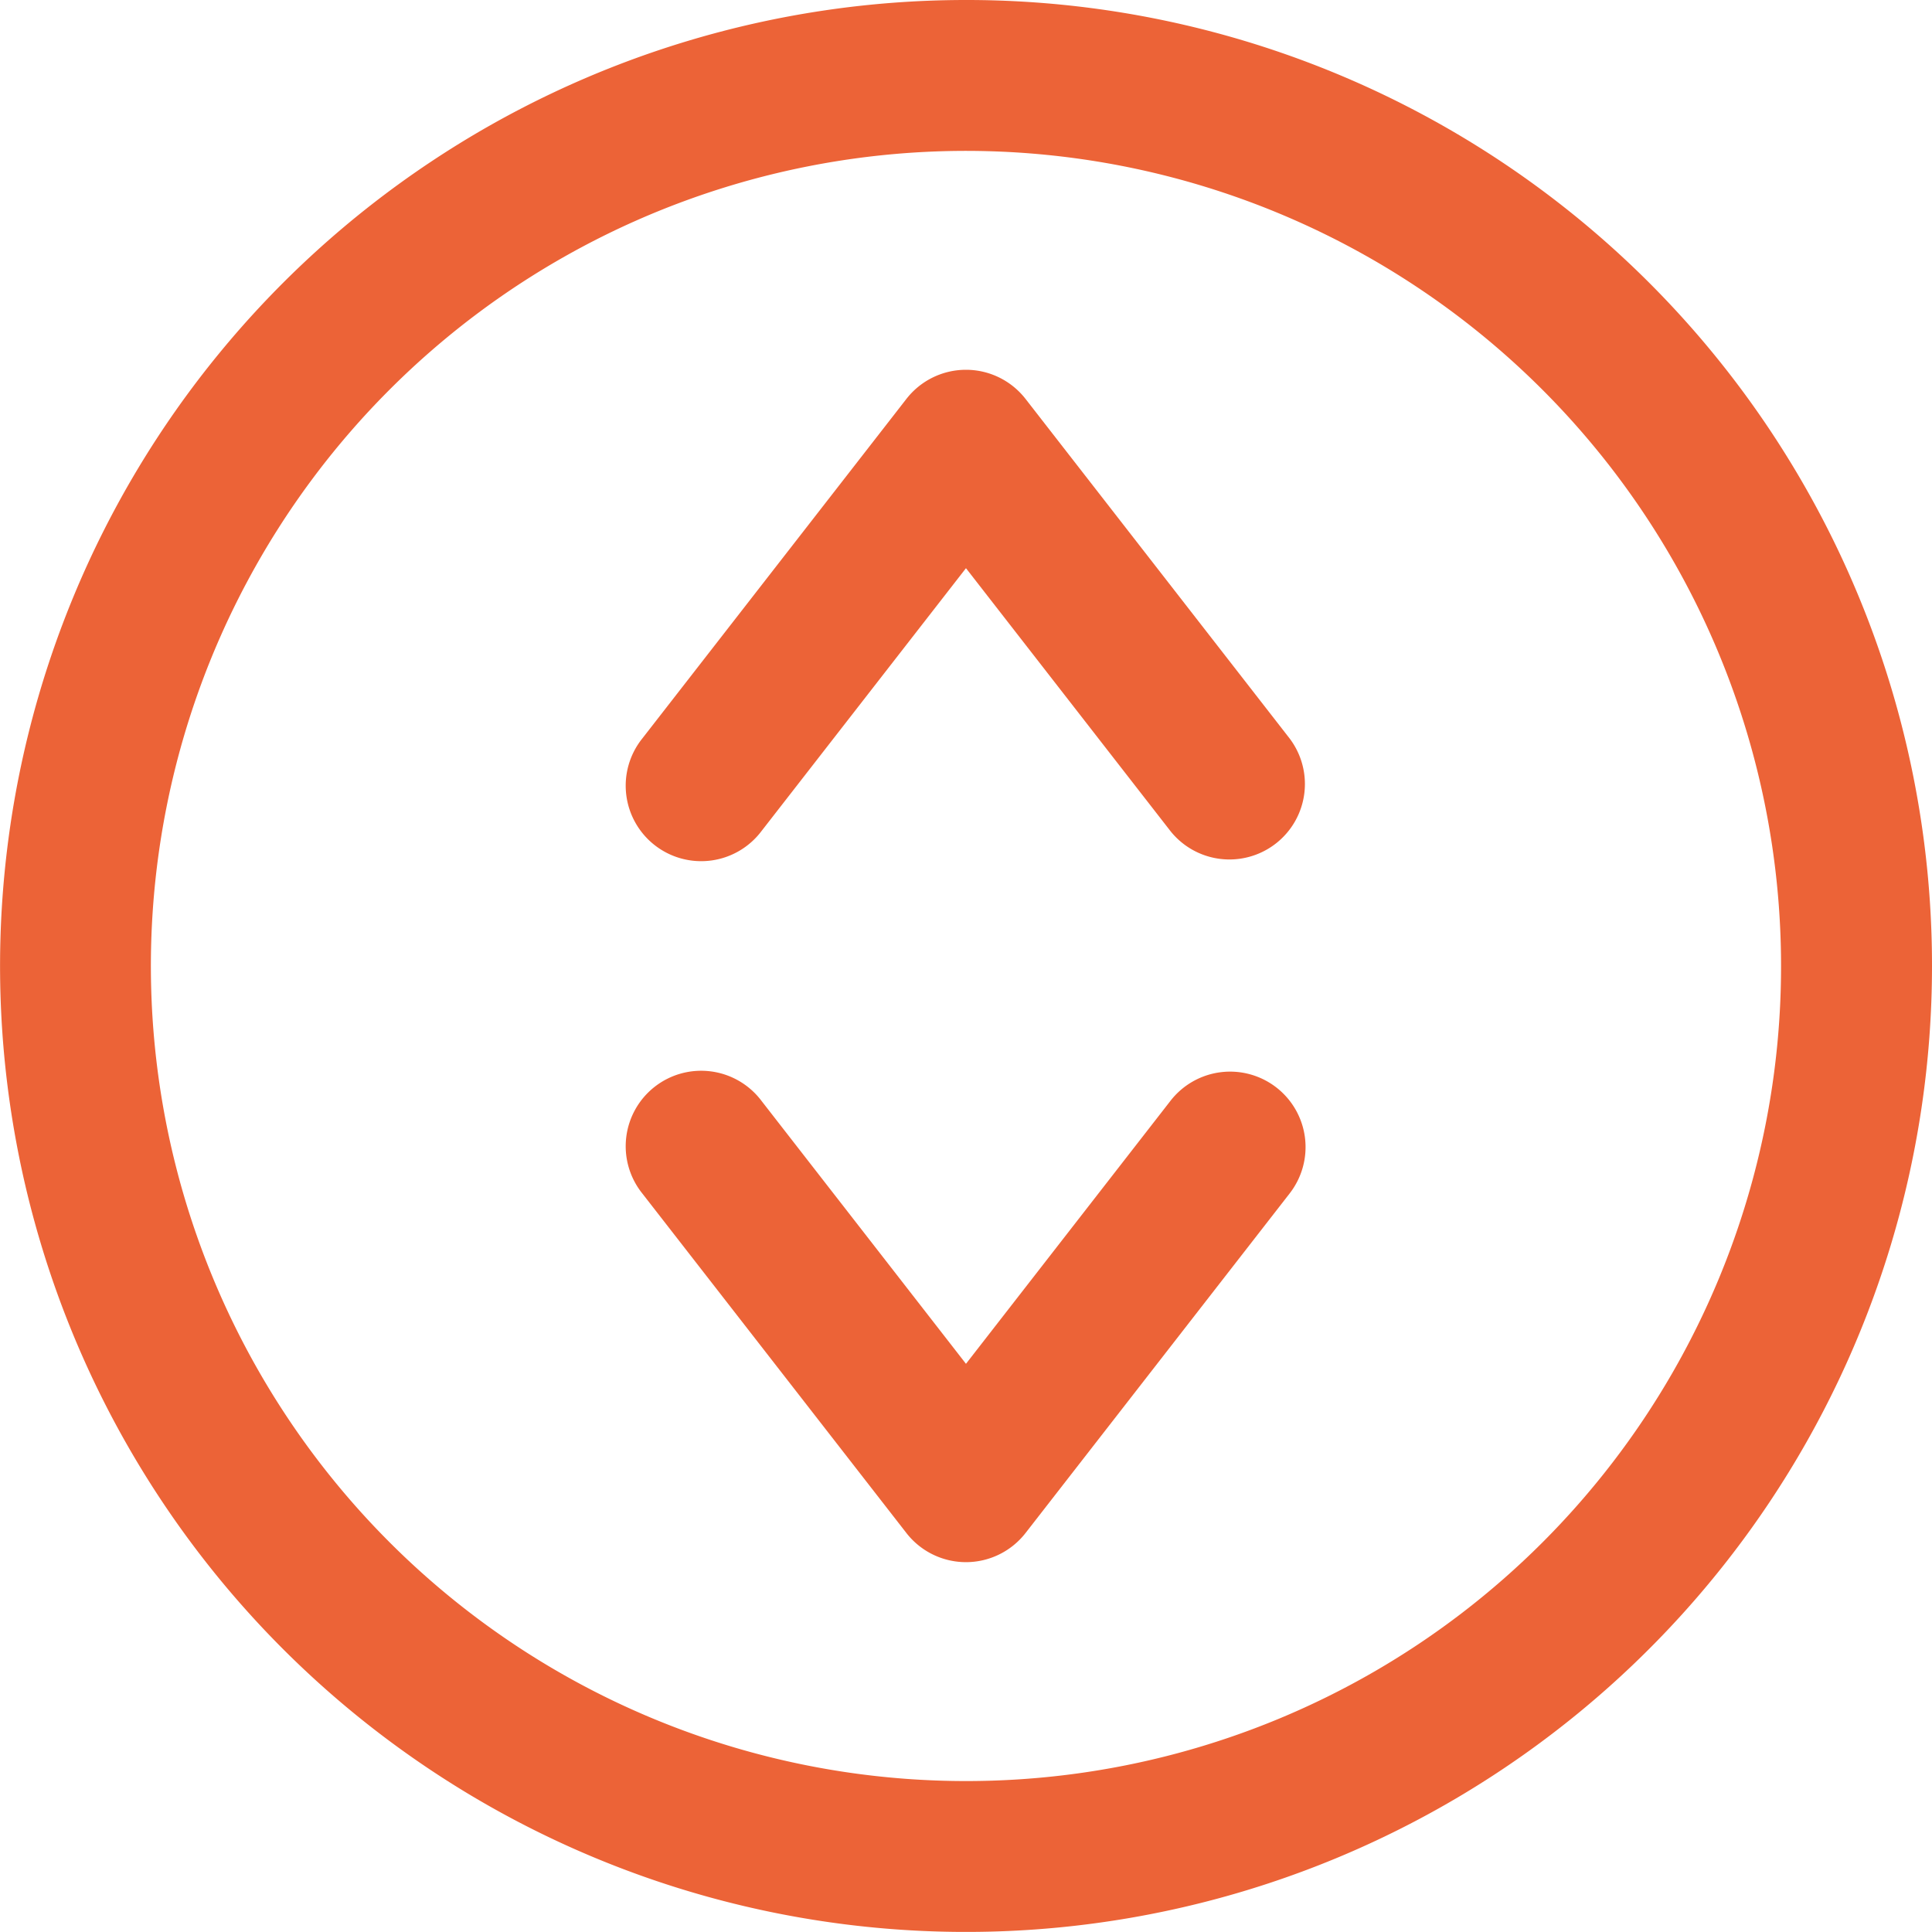 <svg id="elevator" xmlns="http://www.w3.org/2000/svg" width="30.385" height="30.385" viewBox="0 0 30.385 30.385">
  <g id="Group_930" data-name="Group 930">
    <g id="Group_929" data-name="Group 929">
      <path id="Path_2688" data-name="Path 2688" d="M176.223,284.249a1.187,1.187,0,0,0-1.666.208l-3.217,4.137-3.217-4.137a1.187,1.187,0,1,0-1.874,1.457l4.154,5.341a1.187,1.187,0,0,0,1.874,0l4.154-5.341A1.187,1.187,0,0,0,176.223,284.249Z" transform="translate(-156.148 -267.145)" fill="#ec6337"/>
      <path id="Path_2689" data-name="Path 2689" d="M15.192,0A15.192,15.192,0,1,0,30.385,15.192,15.184,15.184,0,0,0,15.192,0Zm0,28.011A12.819,12.819,0,1,1,28.011,15.192,12.812,12.812,0,0,1,15.192,28.011Z" fill="#ec6337"/>
      <path id="Path_2690" data-name="Path 2690" d="M172.277,98.458a1.187,1.187,0,0,0-1.874,0l-4.154,5.341a1.187,1.187,0,1,0,1.874,1.457l3.217-4.136,3.217,4.136a1.187,1.187,0,0,0,1.874-1.457Z" transform="translate(-156.148 -92.184)" fill="#ec6337"/>
    </g>
  </g>
</svg>
